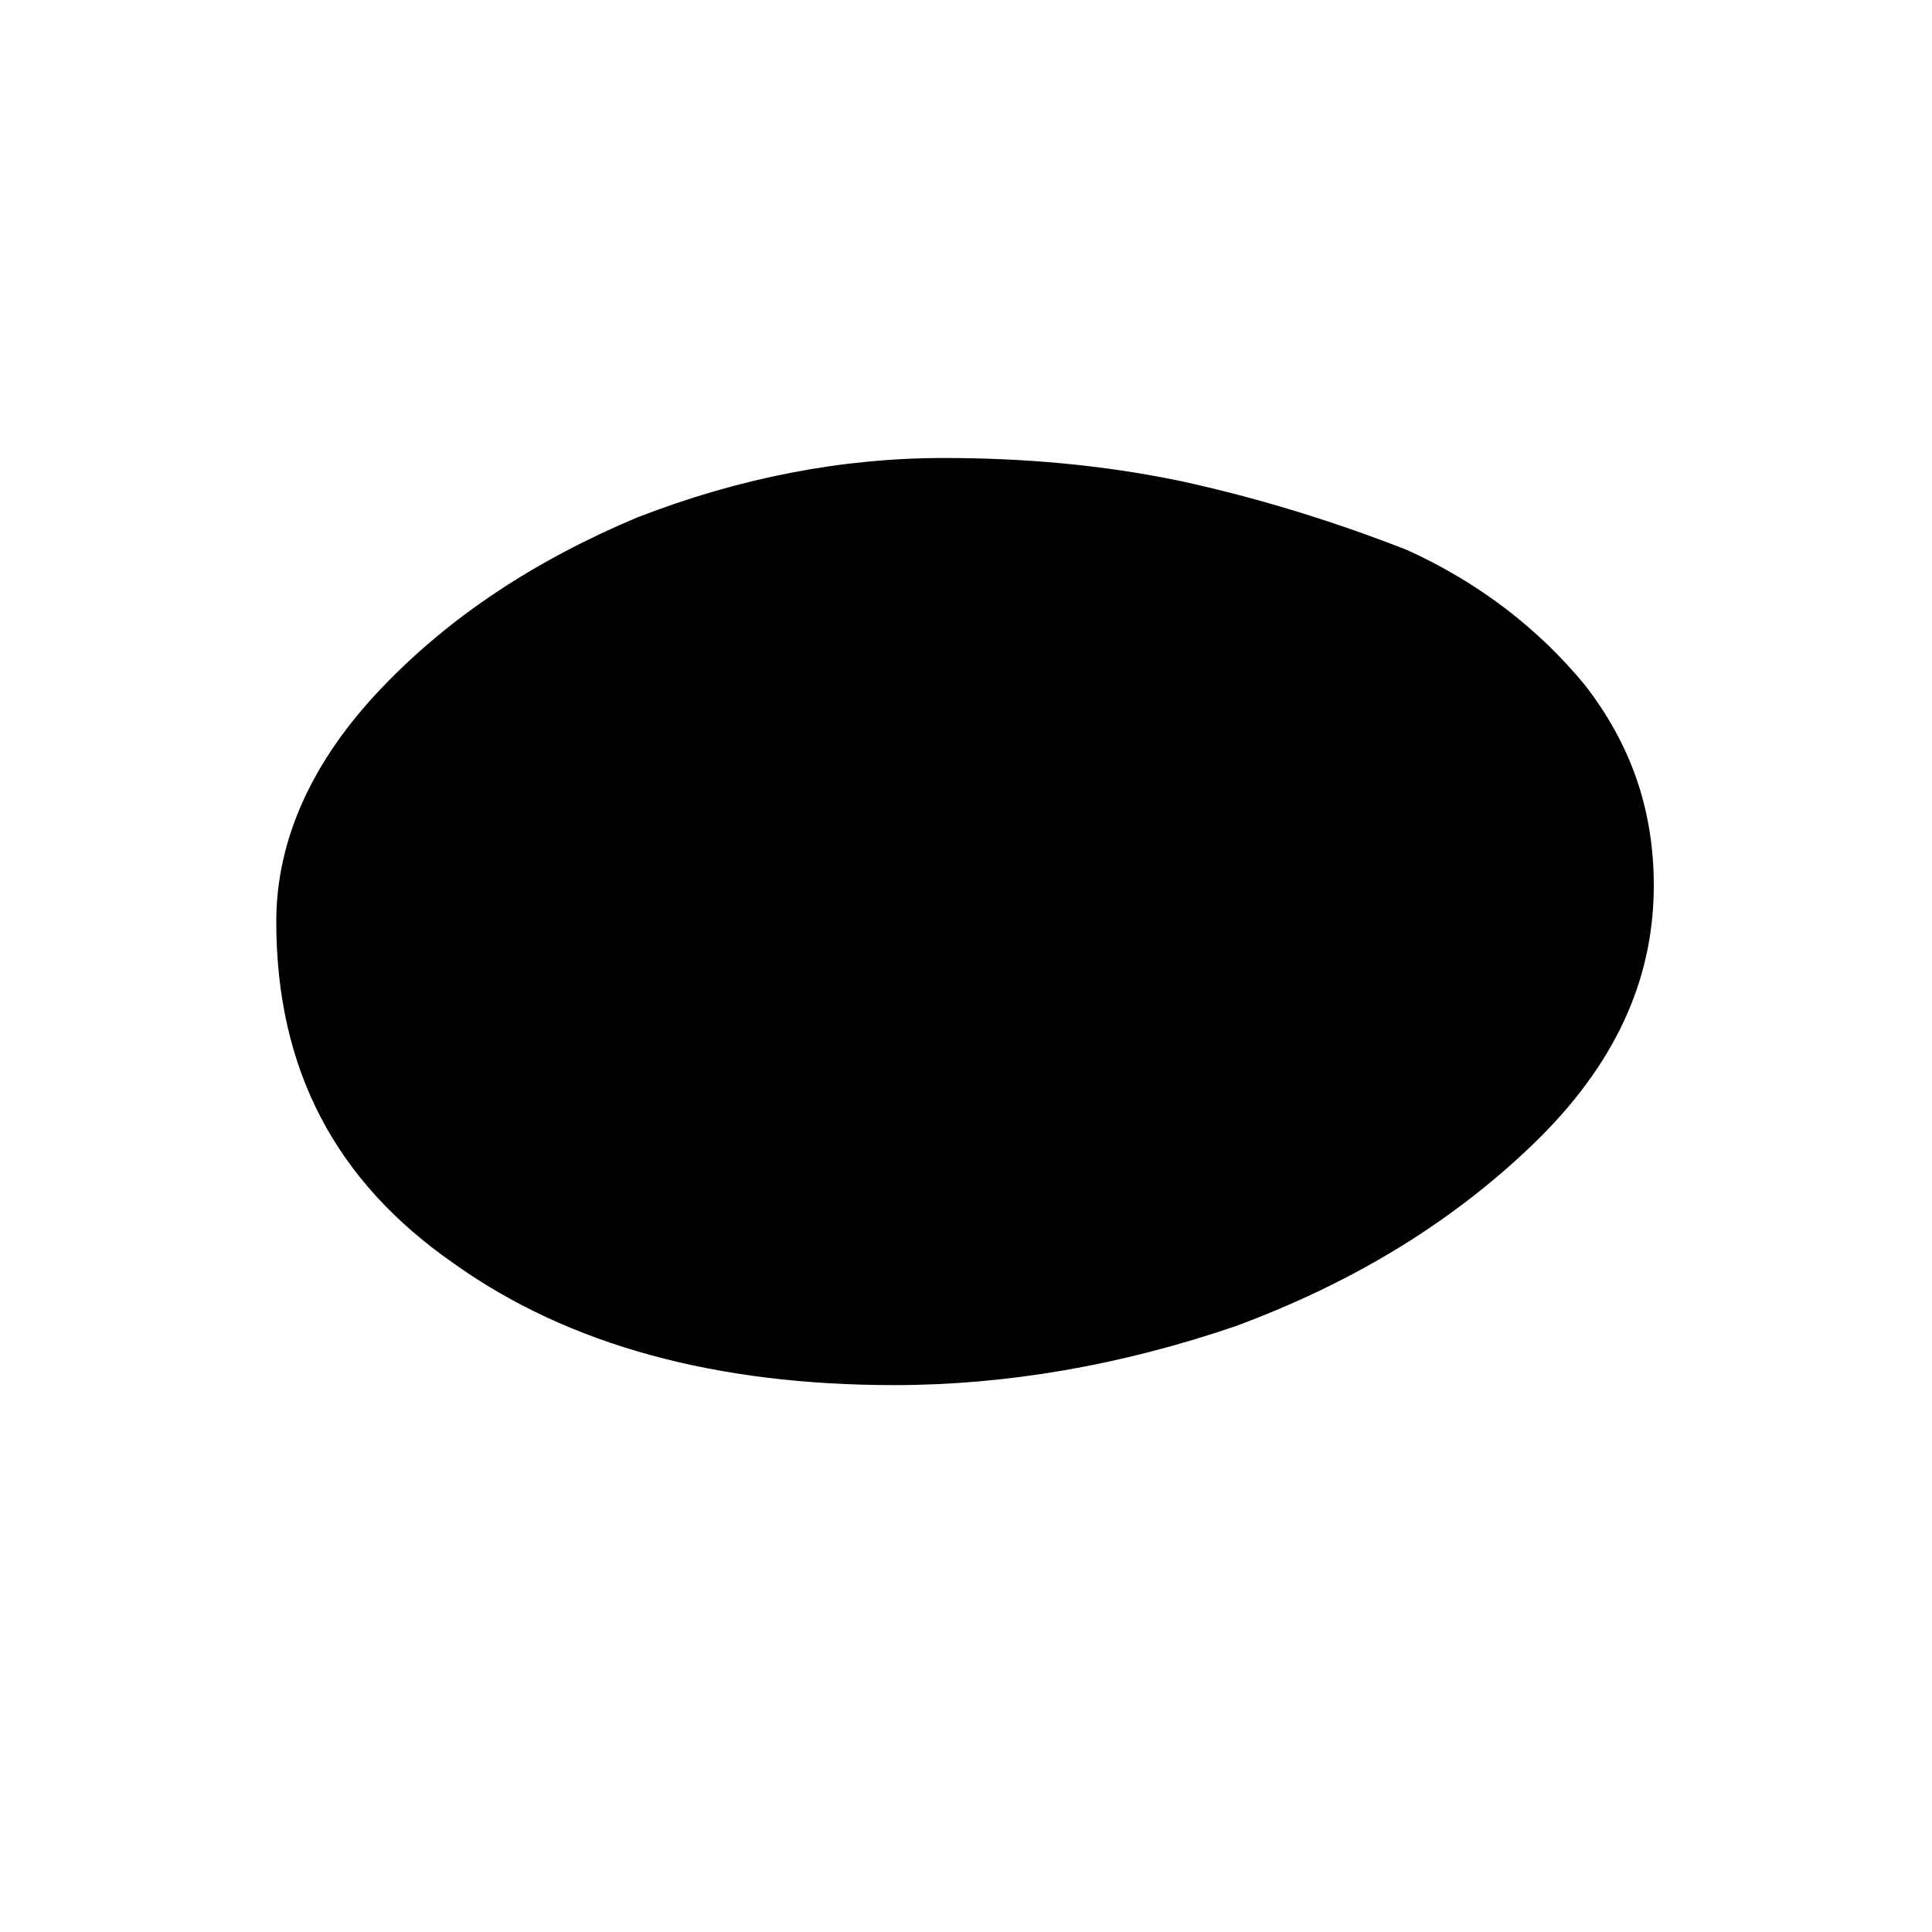 <?xml version="1.0" encoding="utf-8"?>
<!-- Generator: Adobe Illustrator 23.0.2, SVG Export Plug-In . SVG Version: 6.00 Build 0)  -->
<svg version="1.1" id="Capa_1" xmlns="http://www.w3.org/2000/svg" xmlns:xlink="http://www.w3.org/1999/xlink" x="0px" y="0px"
	 viewBox="0 0 1000 1000" style="enable-background:new 0 0 1000 1000;" xml:space="preserve">
<path d="M488.44,237.06c-52.75,0-105.5,10.21-158.26,30.63c-52.75,22.12-97,51.05-132.73,88.49S143,434.46,143,477
	c0,76.58,30.63,134.43,91.89,176.97c59.56,42.54,136.13,62.96,228.02,62.96c57.86,0,117.42-10.21,176.97-30.63
	c59.56-22.12,110.61-52.75,153.15-93.59C835.58,551.87,856,507.63,856,458.28c0-39.14-11.91-73.17-35.74-103.8
	c-23.82-28.93-54.45-52.75-91.89-69.77c-39.14-15.32-78.28-27.23-117.42-35.74C570.12,240.47,529.28,237.06,488.44,237.06z"/>
</svg>
